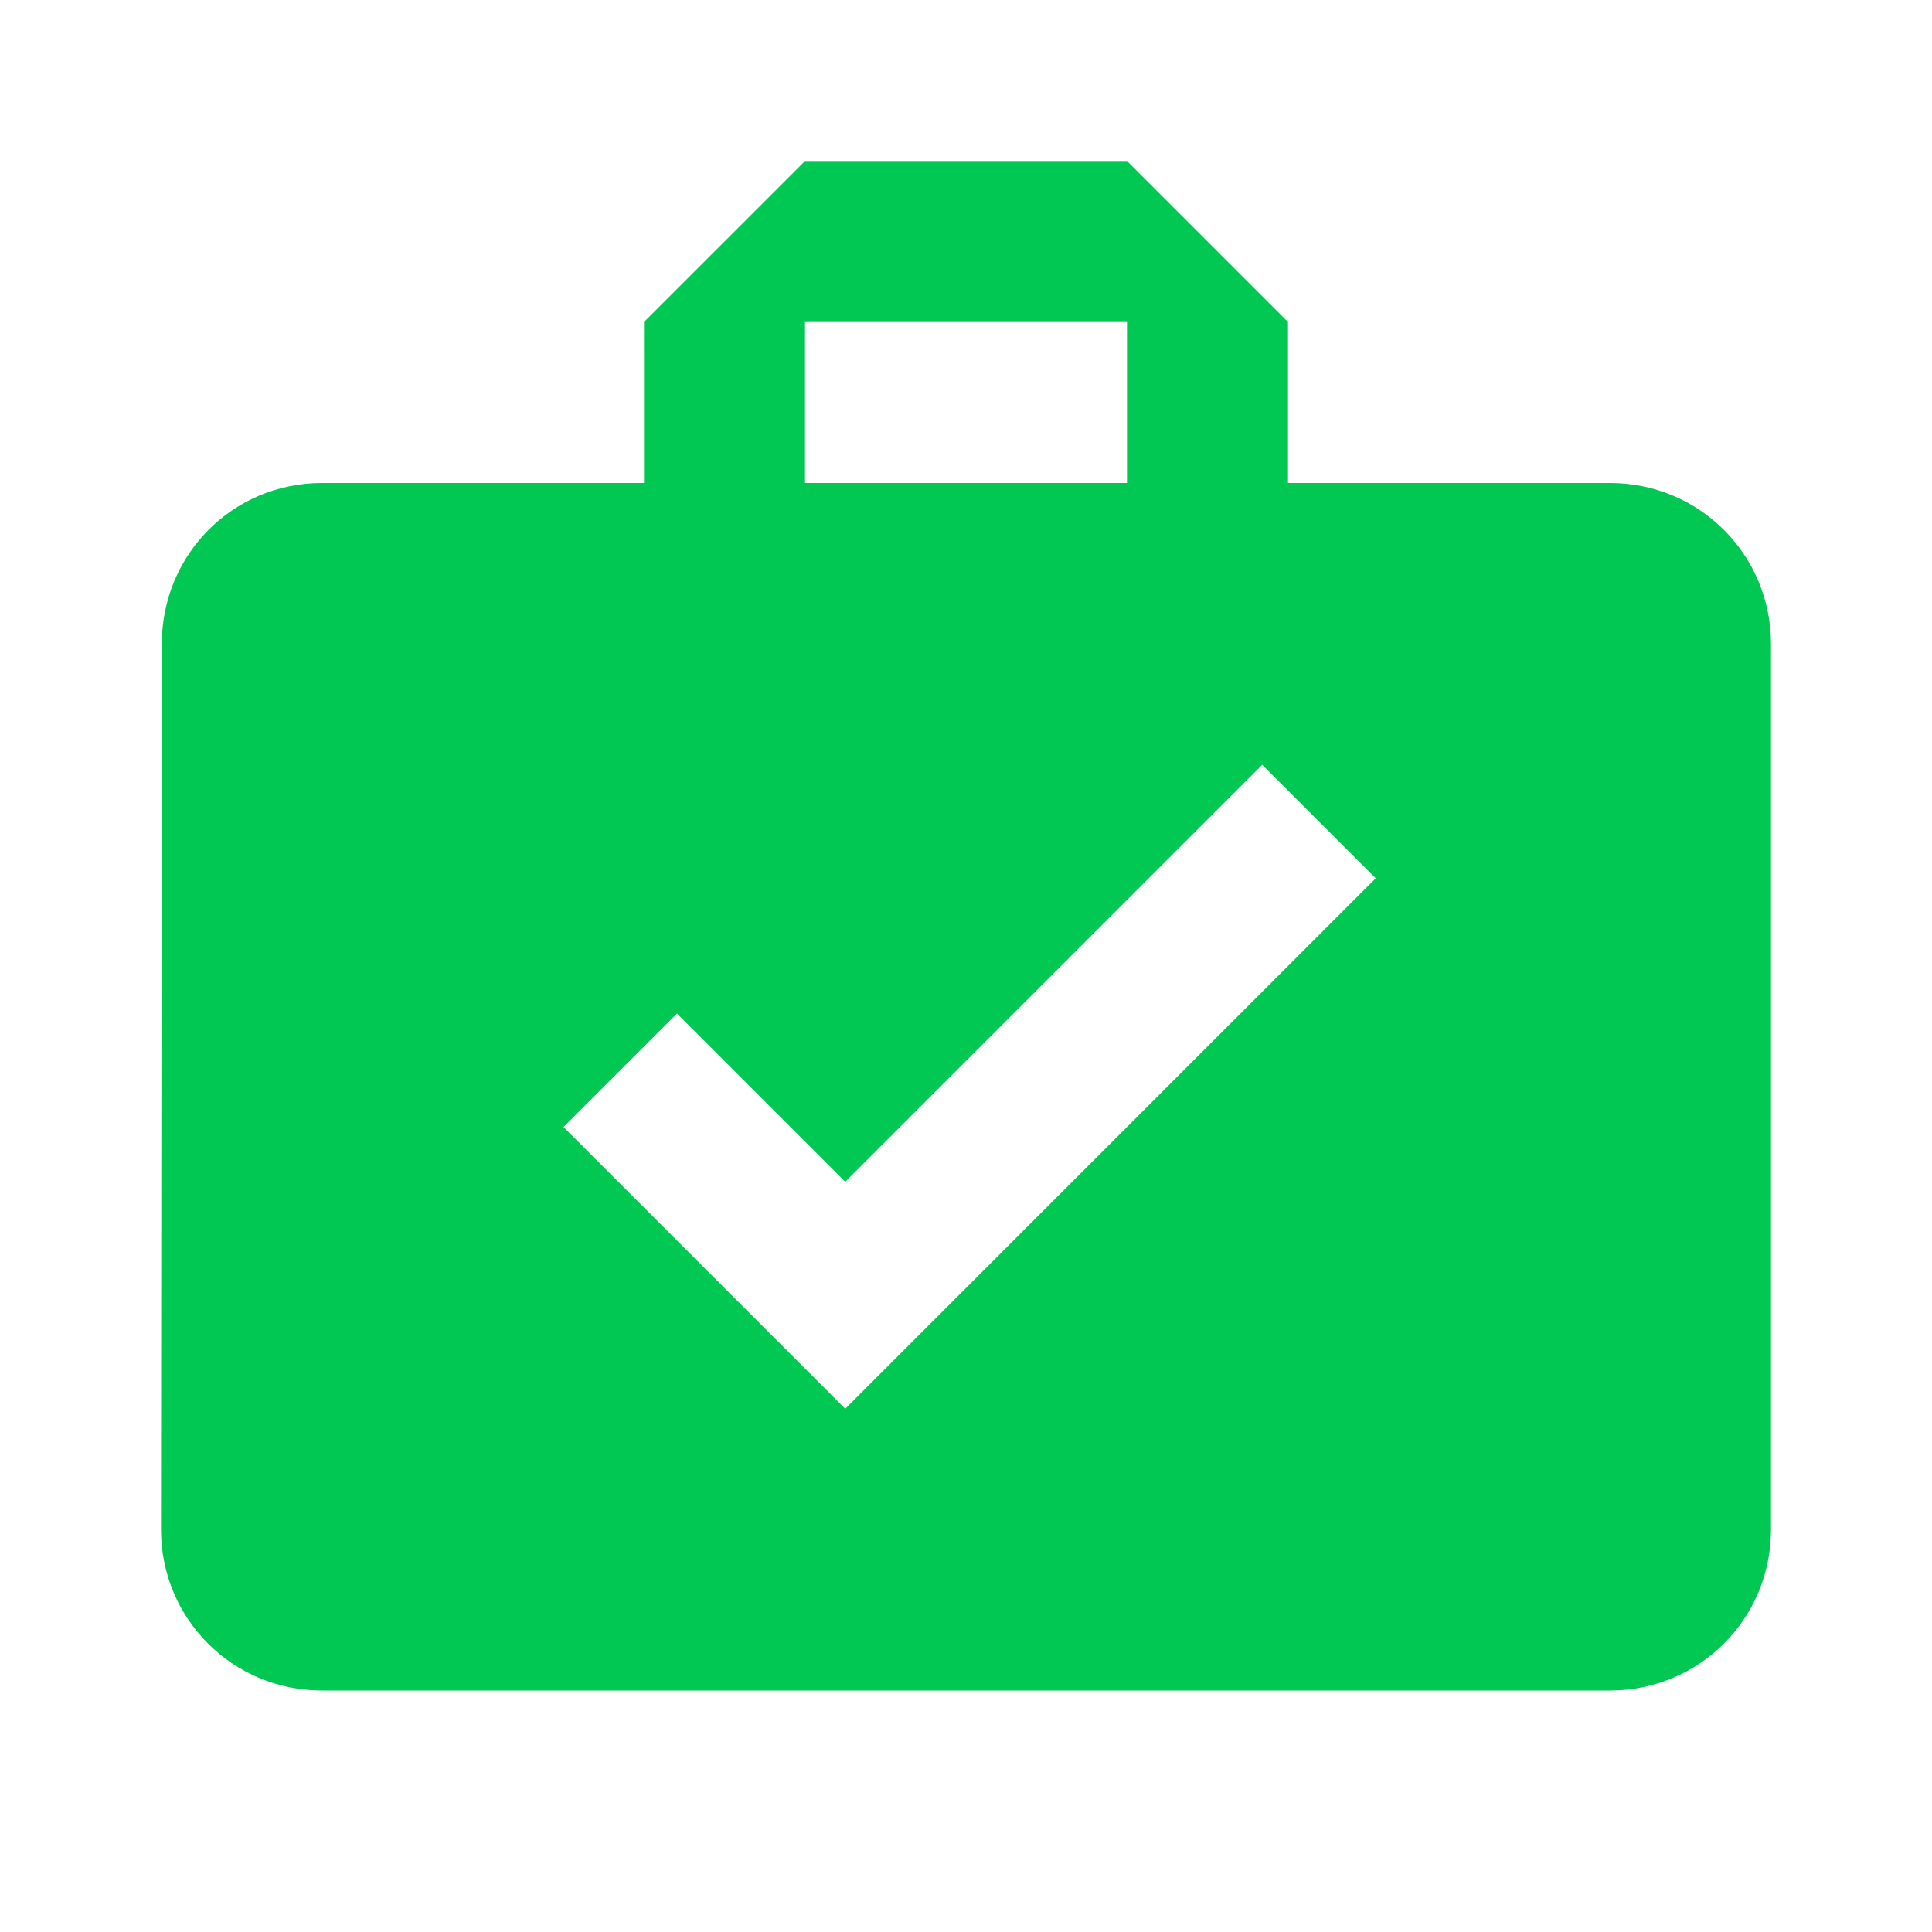 <svg fill="#00C853" xmlns="http://www.w3.org/2000/svg" width="24" height="24" viewBox="0 0 24 24"><path d="M20 6h-4V4l-2-2h-4L8 4v2H4c-1.11 0-1.99.89-1.99 2L2 19c0 1.11.89 2 2 2h16c1.11 0 2-.89 2-2V8c0-1.11-.89-2-2-2zM10 4h4v2h-4V4zm.5 13.5L7 14l1.41-1.41 2.09 2.09 5.18-5.18 1.41 1.41-6.59 6.59z"/></svg>
